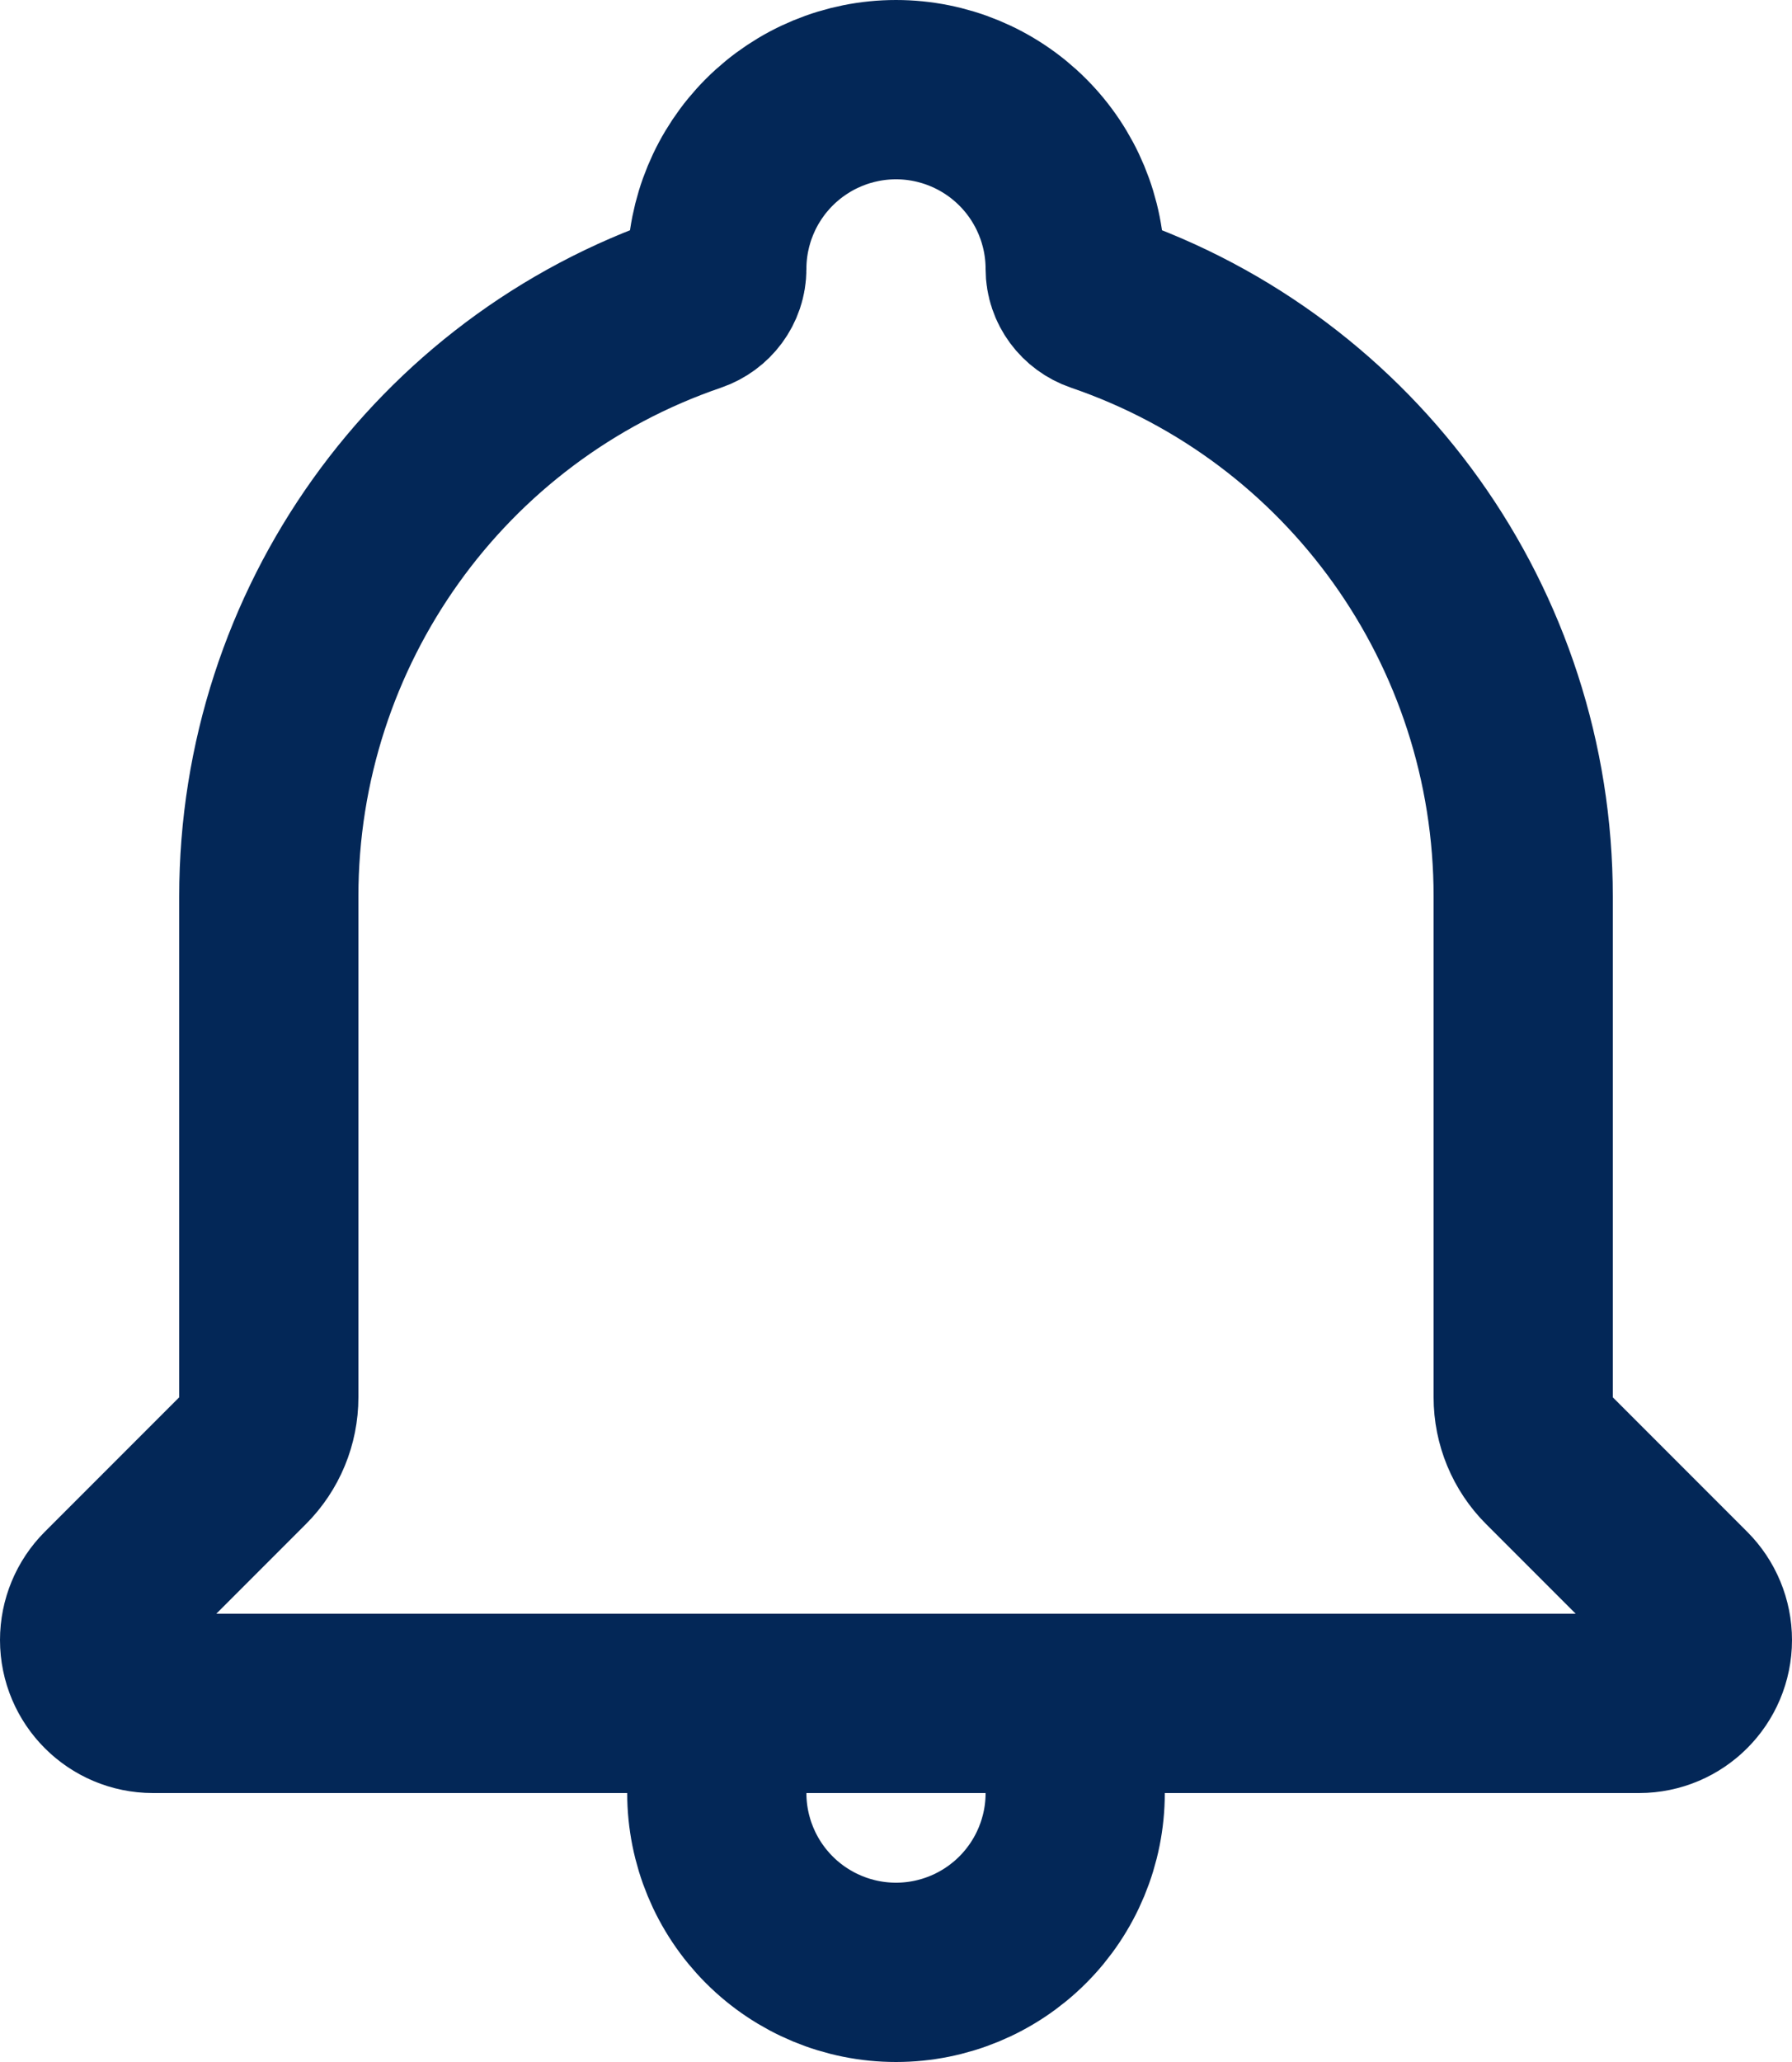 <svg width="20" height="23" viewBox="0 0 20 23" fill="none" xmlns="http://www.w3.org/2000/svg">
<path d="M12 20C12 20.53 11.789 21.039 11.414 21.414C11.039 21.789 10.53 22 10 22C9.47 22 8.961 21.789 8.586 21.414C8.211 21.039 8 20.53 8 20M3 10V15.586C3 15.851 2.895 16.105 2.707 16.293L1.207 17.793C1.075 17.925 1 18.105 1 18.293V18.293C1 18.683 1.317 19 1.707 19H18.293C18.683 19 19 18.683 19 18.293V18.293C19 18.105 18.925 17.925 18.793 17.793L17.293 16.293C17.105 16.105 17 15.851 17 15.586V10C17 6.997 15.095 4.341 12.276 3.378C12.114 3.322 12 3.172 12 3V3C12 2.47 11.789 1.961 11.414 1.586C11.039 1.211 10.53 1 10 1C9.47 1 8.961 1.211 8.586 1.586C8.211 1.961 8 2.47 8 3V3C8 3.172 7.886 3.322 7.724 3.378C4.905 4.341 3 6.997 3 10Z" stroke="#032757" stroke-width="2" stroke-linecap="round"/>
</svg>
